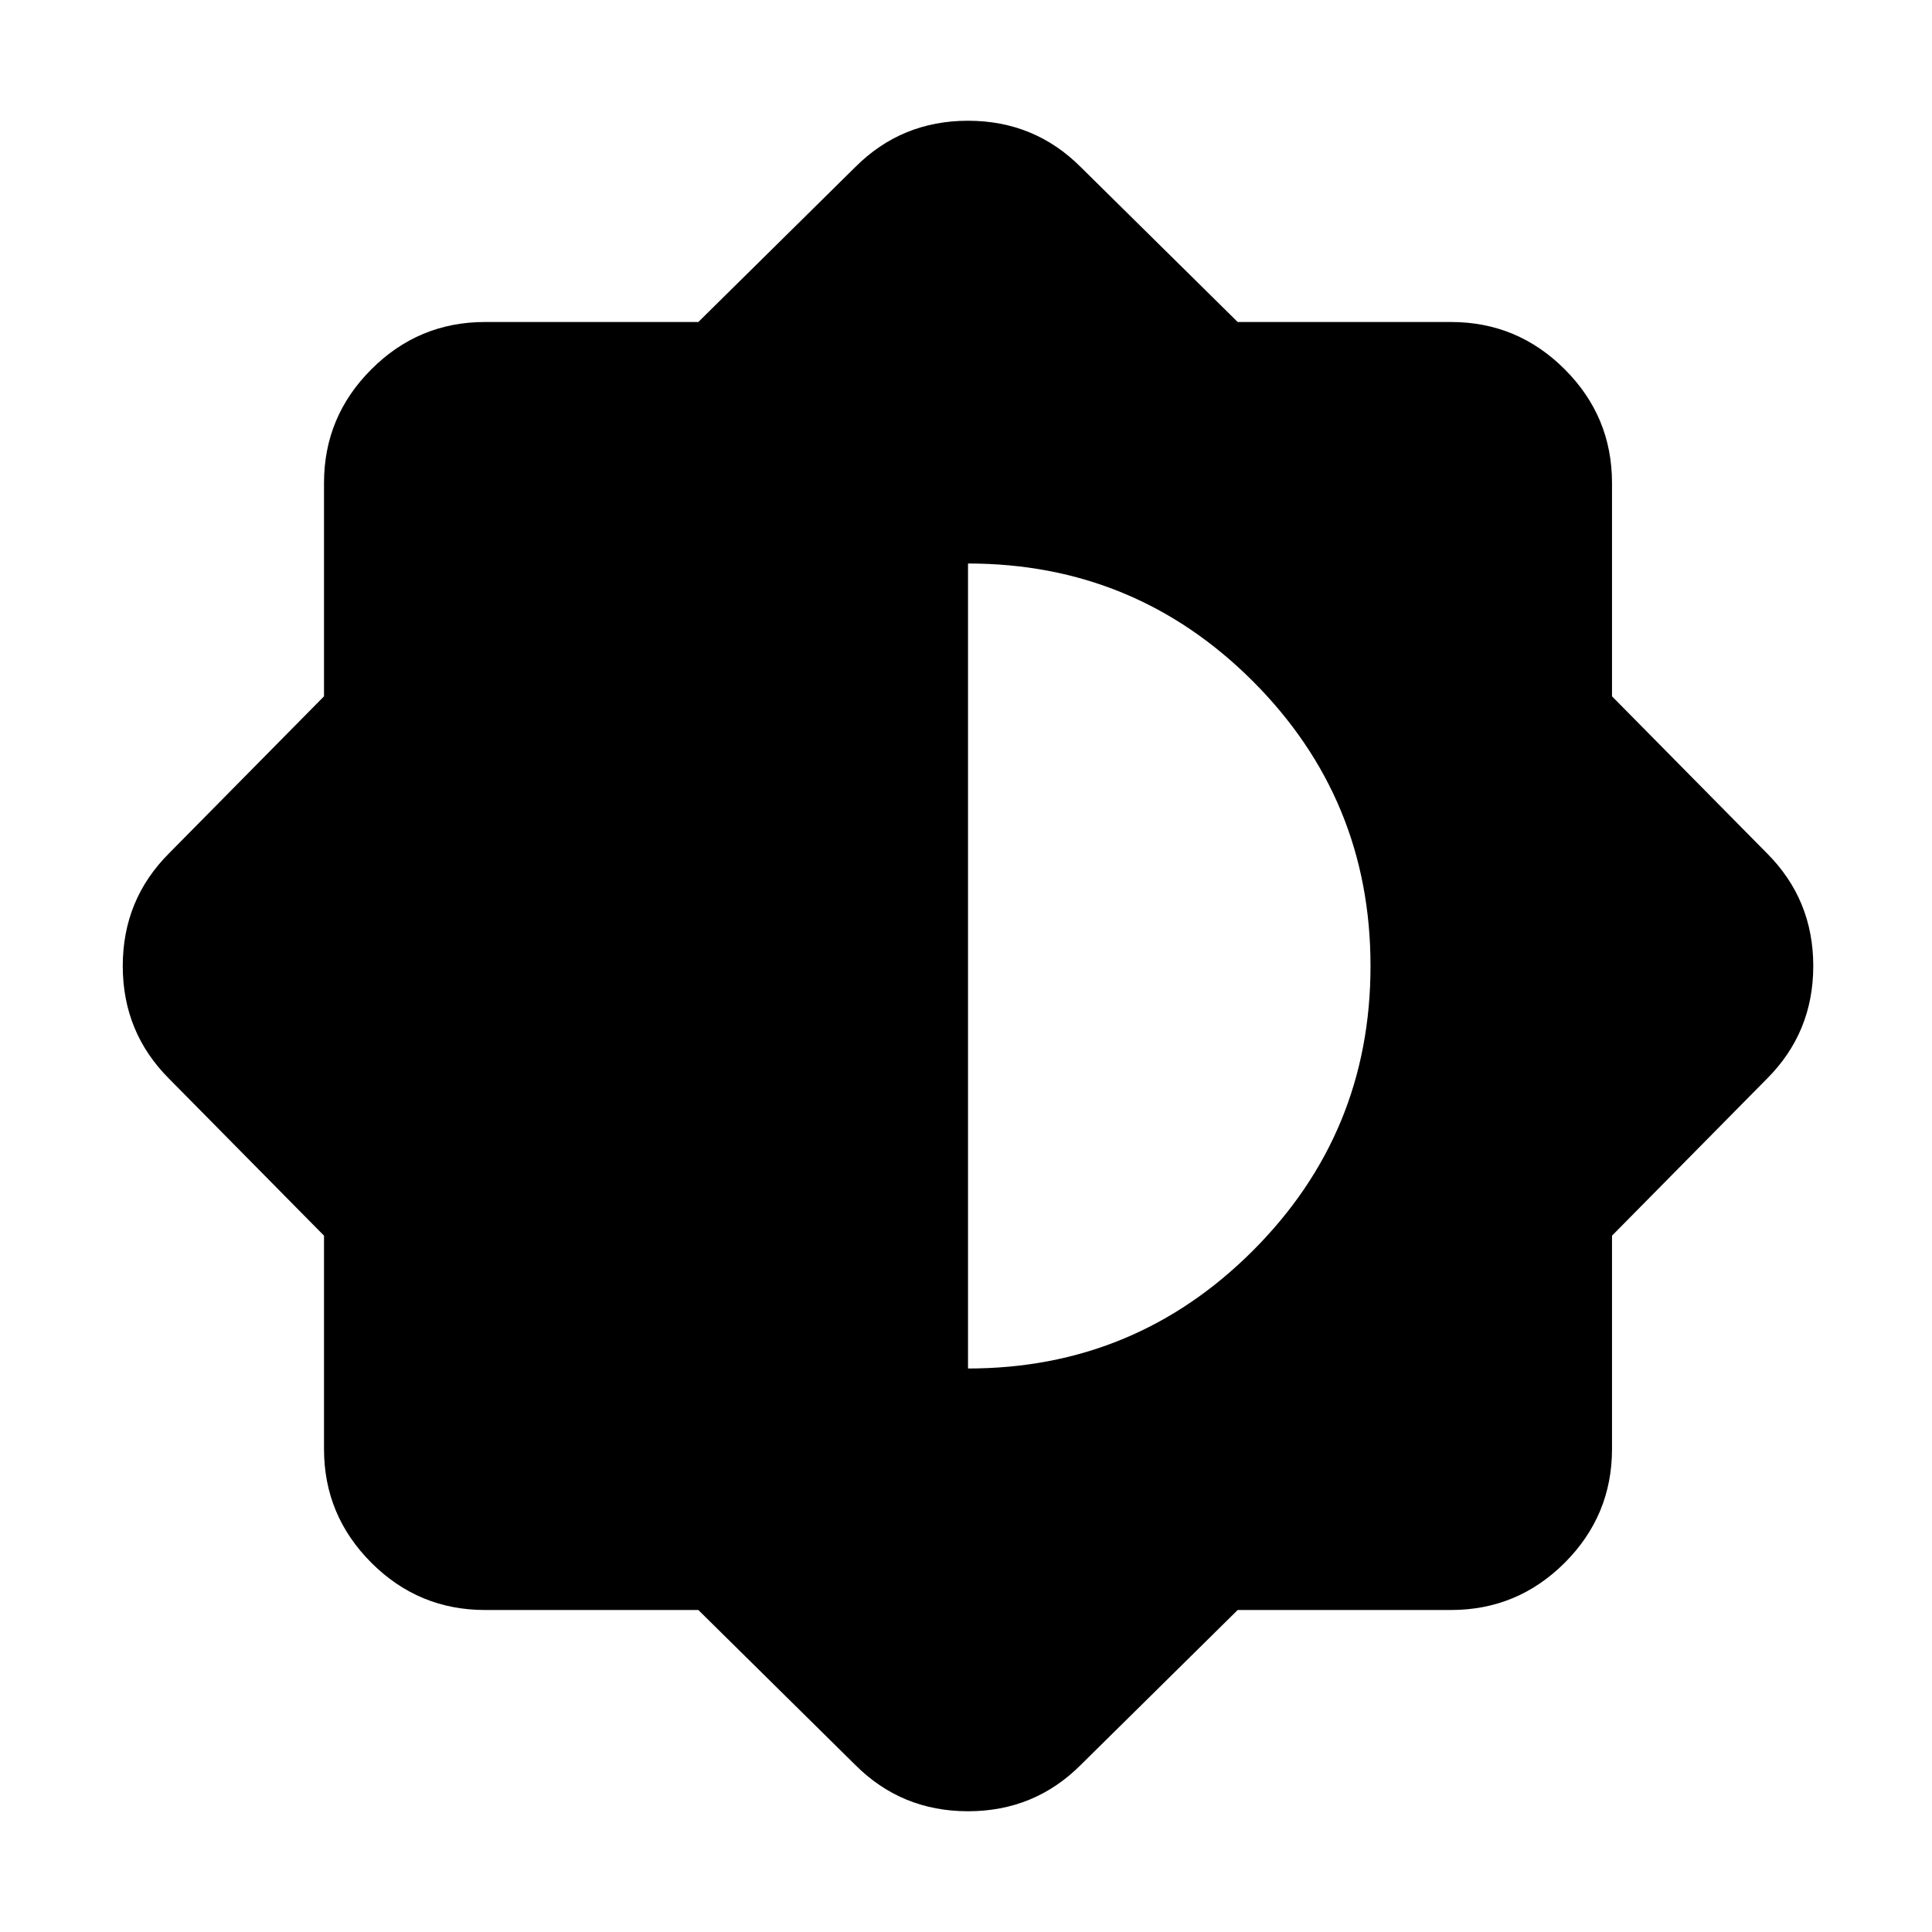 <svg xmlns="http://www.w3.org/2000/svg" height="24" width="24"><path d="M8.675 20H6.025Q5.2 20 4.613 19.413Q4.025 18.825 4.025 18V15.35L2.1 13.4Q1.525 12.825 1.525 12Q1.525 11.175 2.1 10.6L4.025 8.65V6Q4.025 5.175 4.613 4.588Q5.2 4 6.025 4H8.675L10.625 2.075Q11.2 1.5 12.025 1.5Q12.85 1.5 13.425 2.075L15.375 4H18.025Q18.85 4 19.438 4.588Q20.025 5.175 20.025 6V8.65L21.95 10.6Q22.525 11.175 22.525 12Q22.525 12.825 21.95 13.4L20.025 15.35V18Q20.025 18.825 19.438 19.413Q18.85 20 18.025 20H15.375L13.425 21.925Q12.85 22.5 12.025 22.5Q11.2 22.5 10.625 21.925ZM12.025 17Q14.1 17 15.563 15.537Q17.025 14.075 17.025 12Q17.025 9.925 15.563 8.462Q14.1 7 12.025 7Z"/></svg>